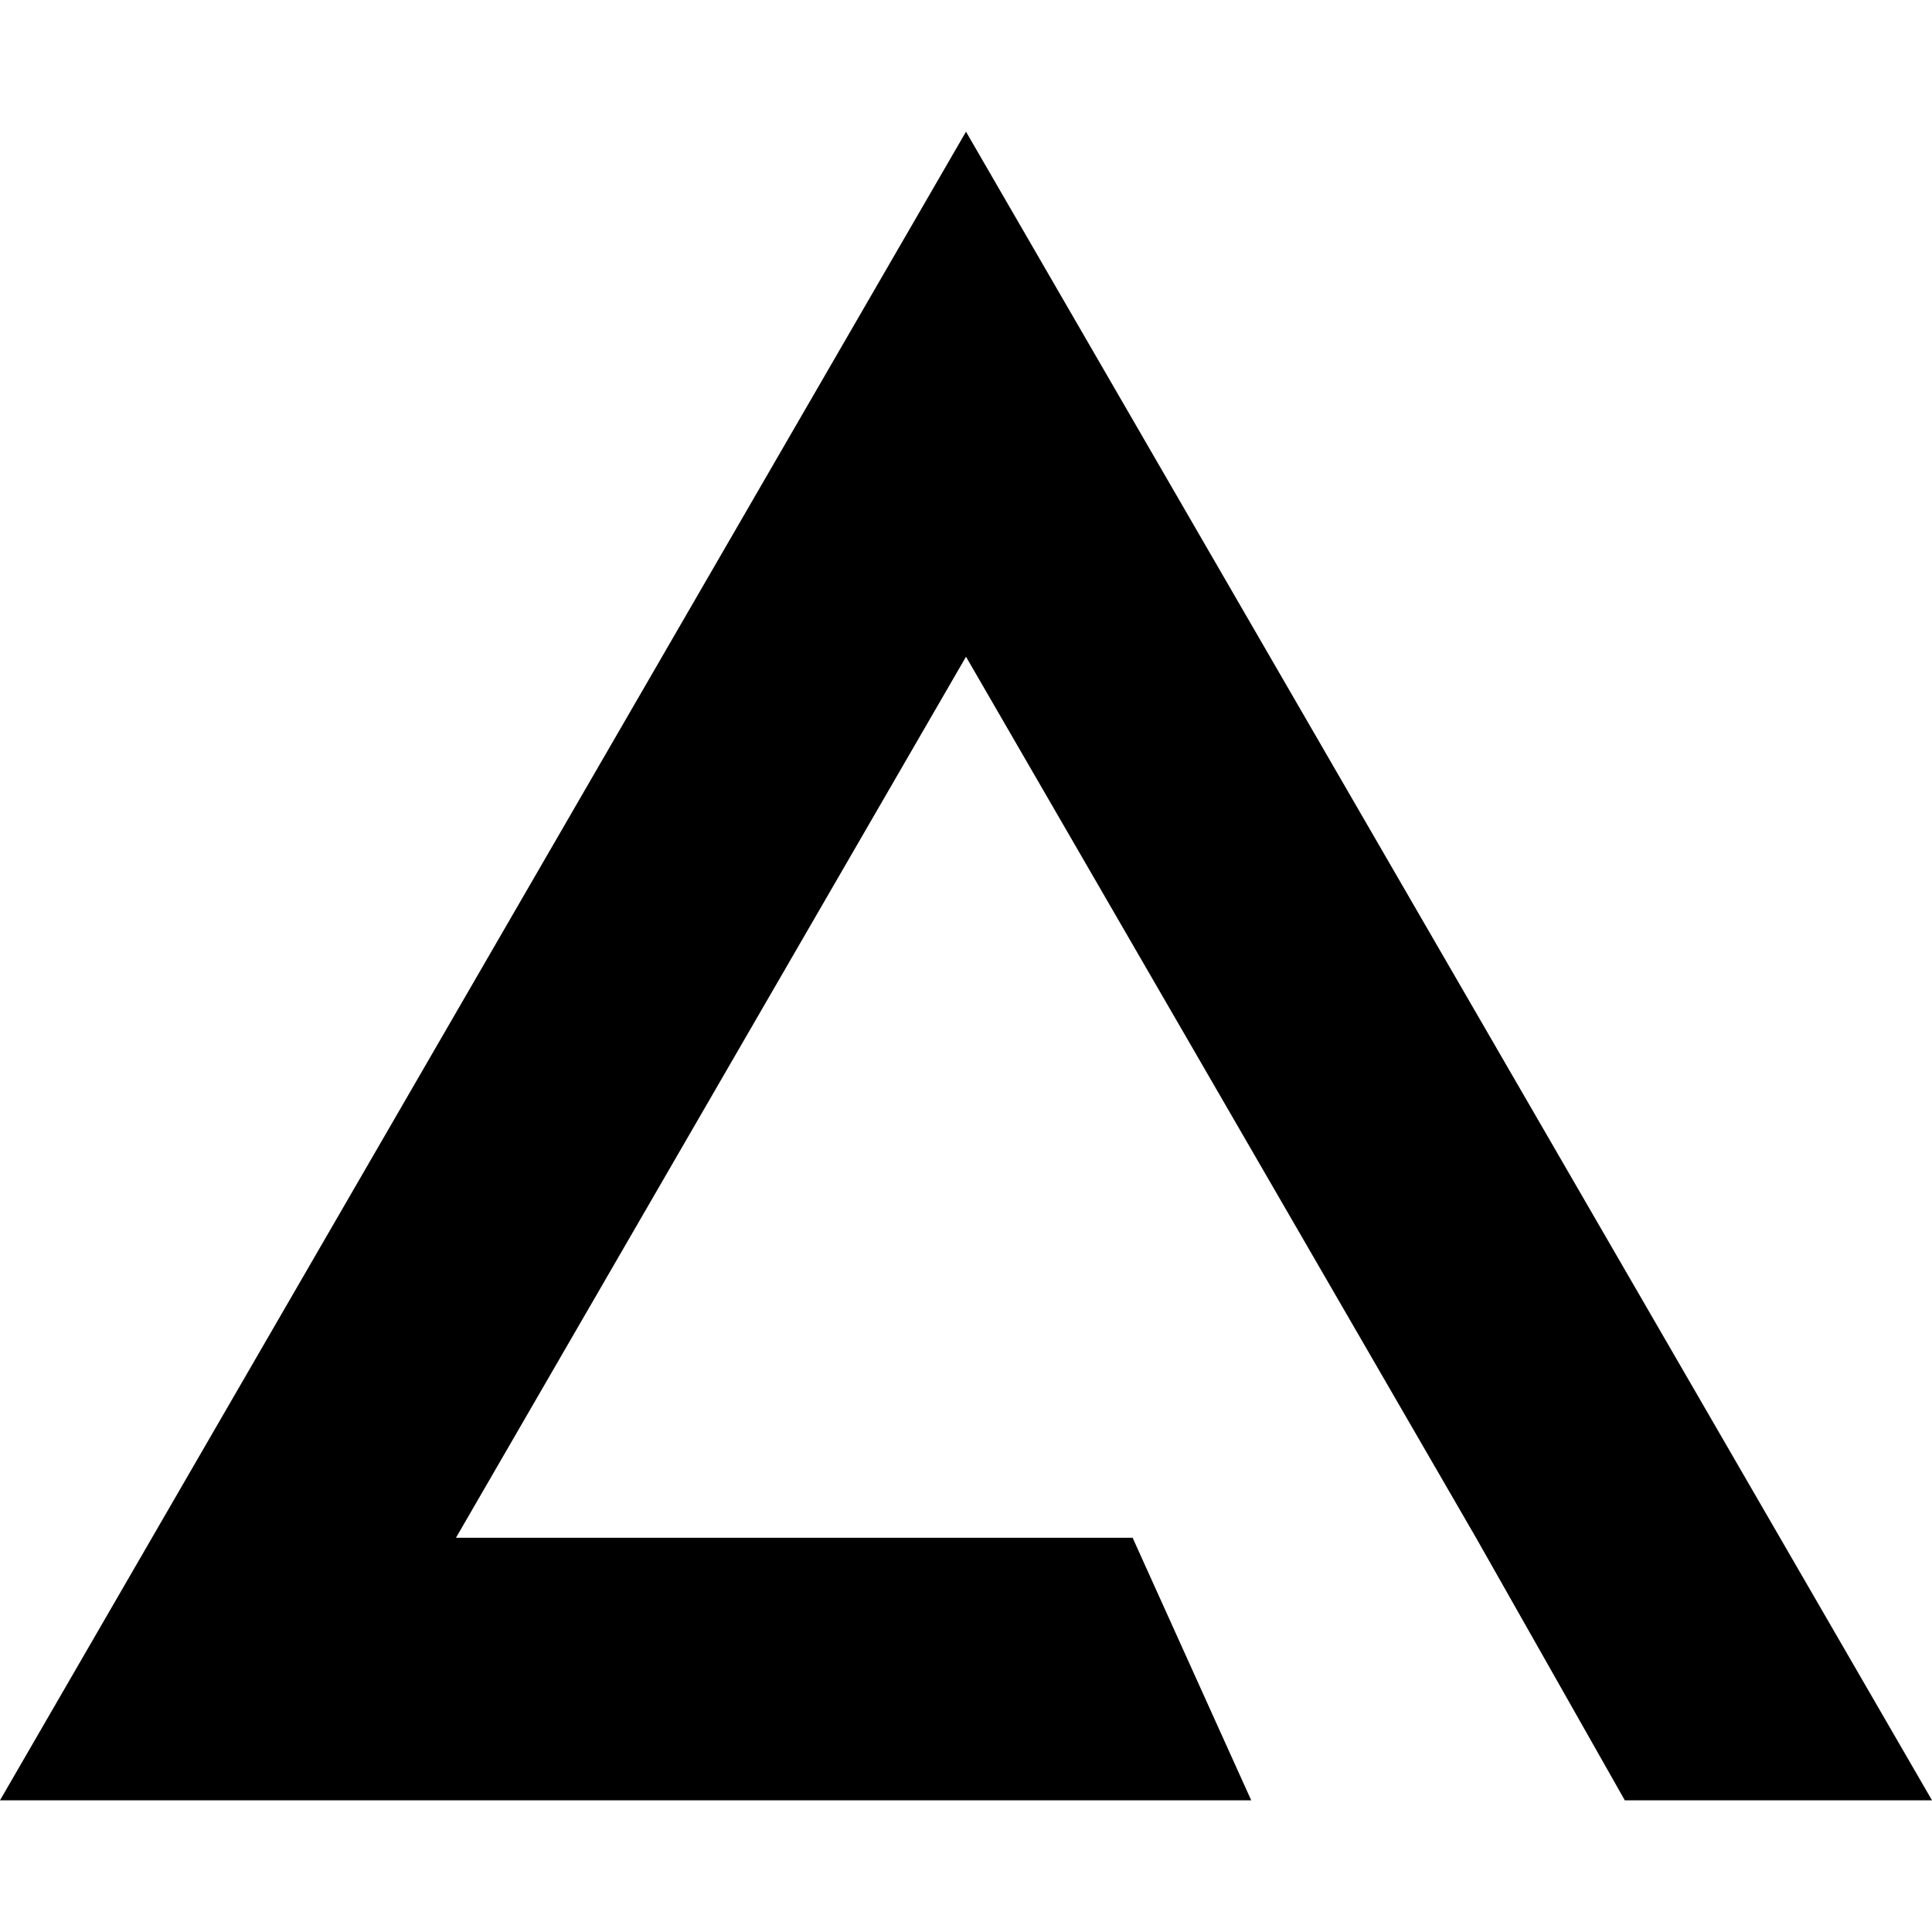 <svg role="img" xmlns="http://www.w3.org/2000/svg" viewBox="0 0 24 24"><title>Agility CMS</title><path d="M 14.07,19.103 H 5.664 L 12,8.158 18.336,19.103 20.184,22.364 H 24 L 12,1.636 0,22.364 h 15.543 z"/></svg>